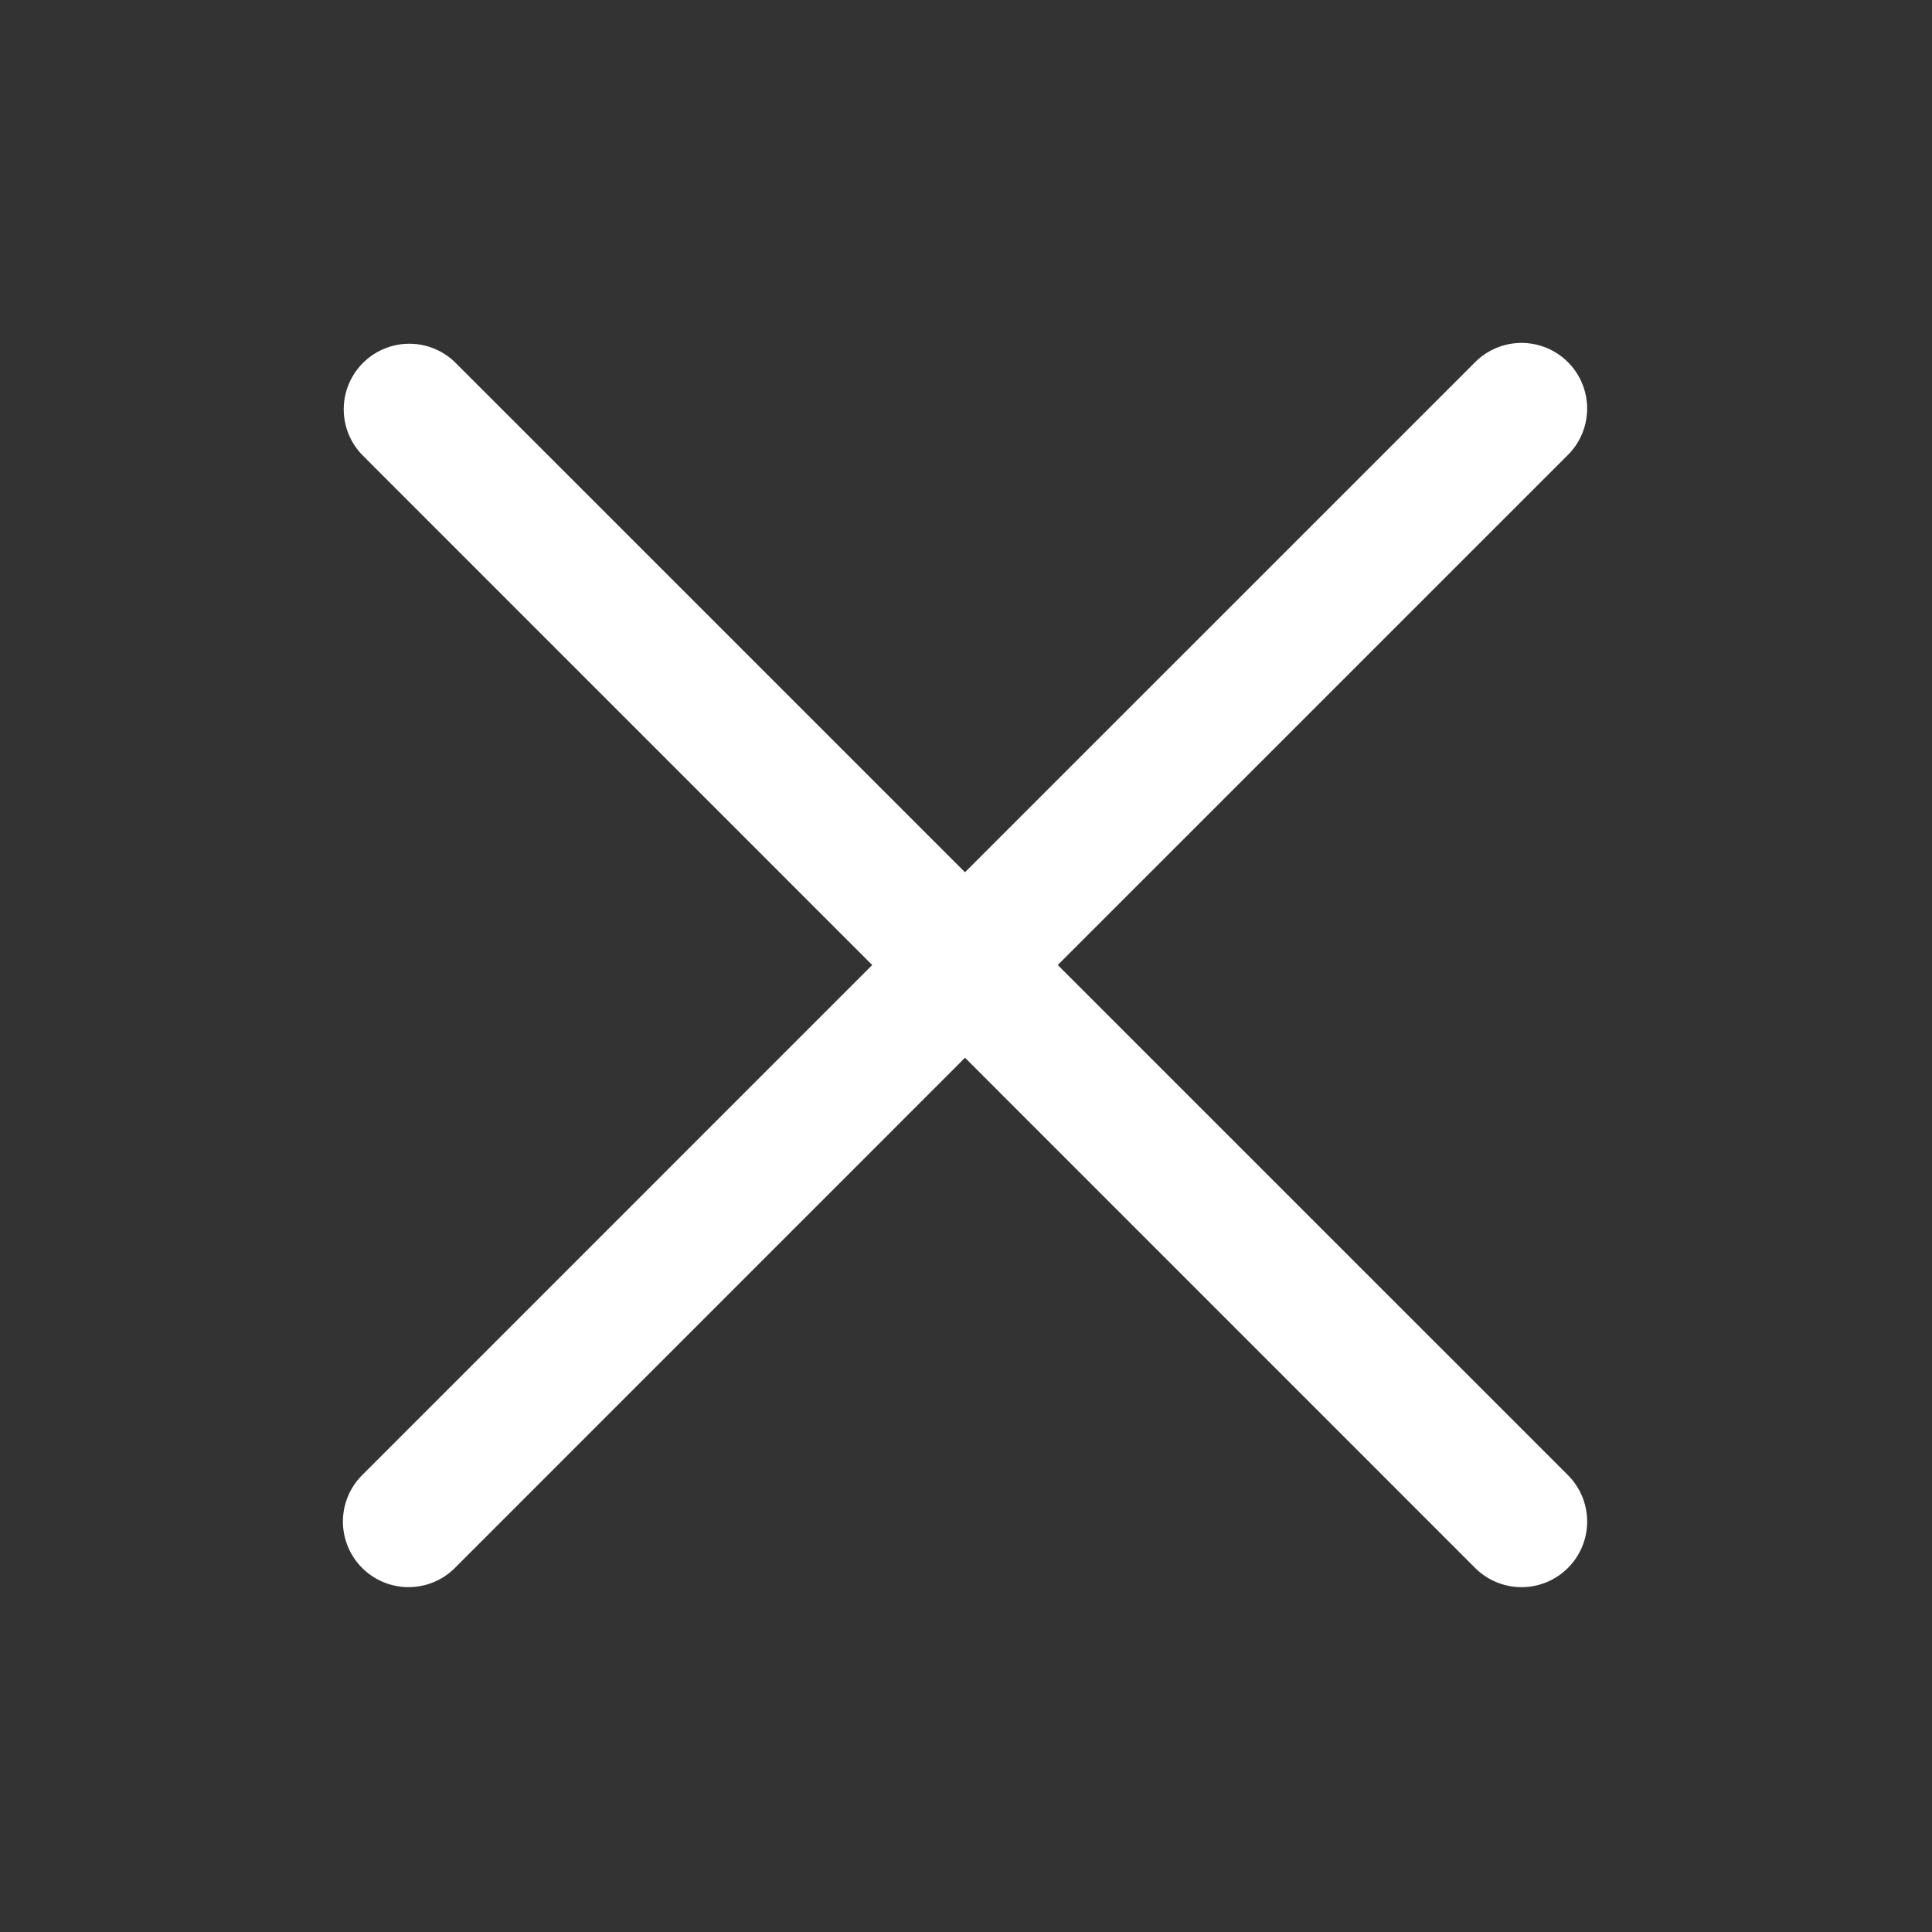 <?xml version="1.0" standalone="no"?><!DOCTYPE svg PUBLIC "-//W3C//DTD SVG 1.1//EN" "http://www.w3.org/Graphics/SVG/1.1/DTD/svg11.dtd"><svg t="1704024683935" class="icon" viewBox="0 0 1024 1024" version="1.1" xmlns="http://www.w3.org/2000/svg" p-id="1452" xmlns:xlink="http://www.w3.org/1999/xlink" width="200" height="200"><rect x="0" y="0" width="1024" height="1024" fill="#333333" stroke="none"/><path d="M511.479 462.326L241.104 191.952A34.761 34.761 0 0 0 191.952 241.104L462.291 511.479 191.952 781.853a34.761 34.761 0 1 0 49.153 49.187l270.374-270.409 270.374 270.409a34.761 34.761 0 1 0 49.187-49.187l-270.409-270.374 270.409-270.374A34.761 34.761 0 0 0 781.853 191.952L511.479 462.291z" fill="#ffffff" p-id="1453"></path></svg>